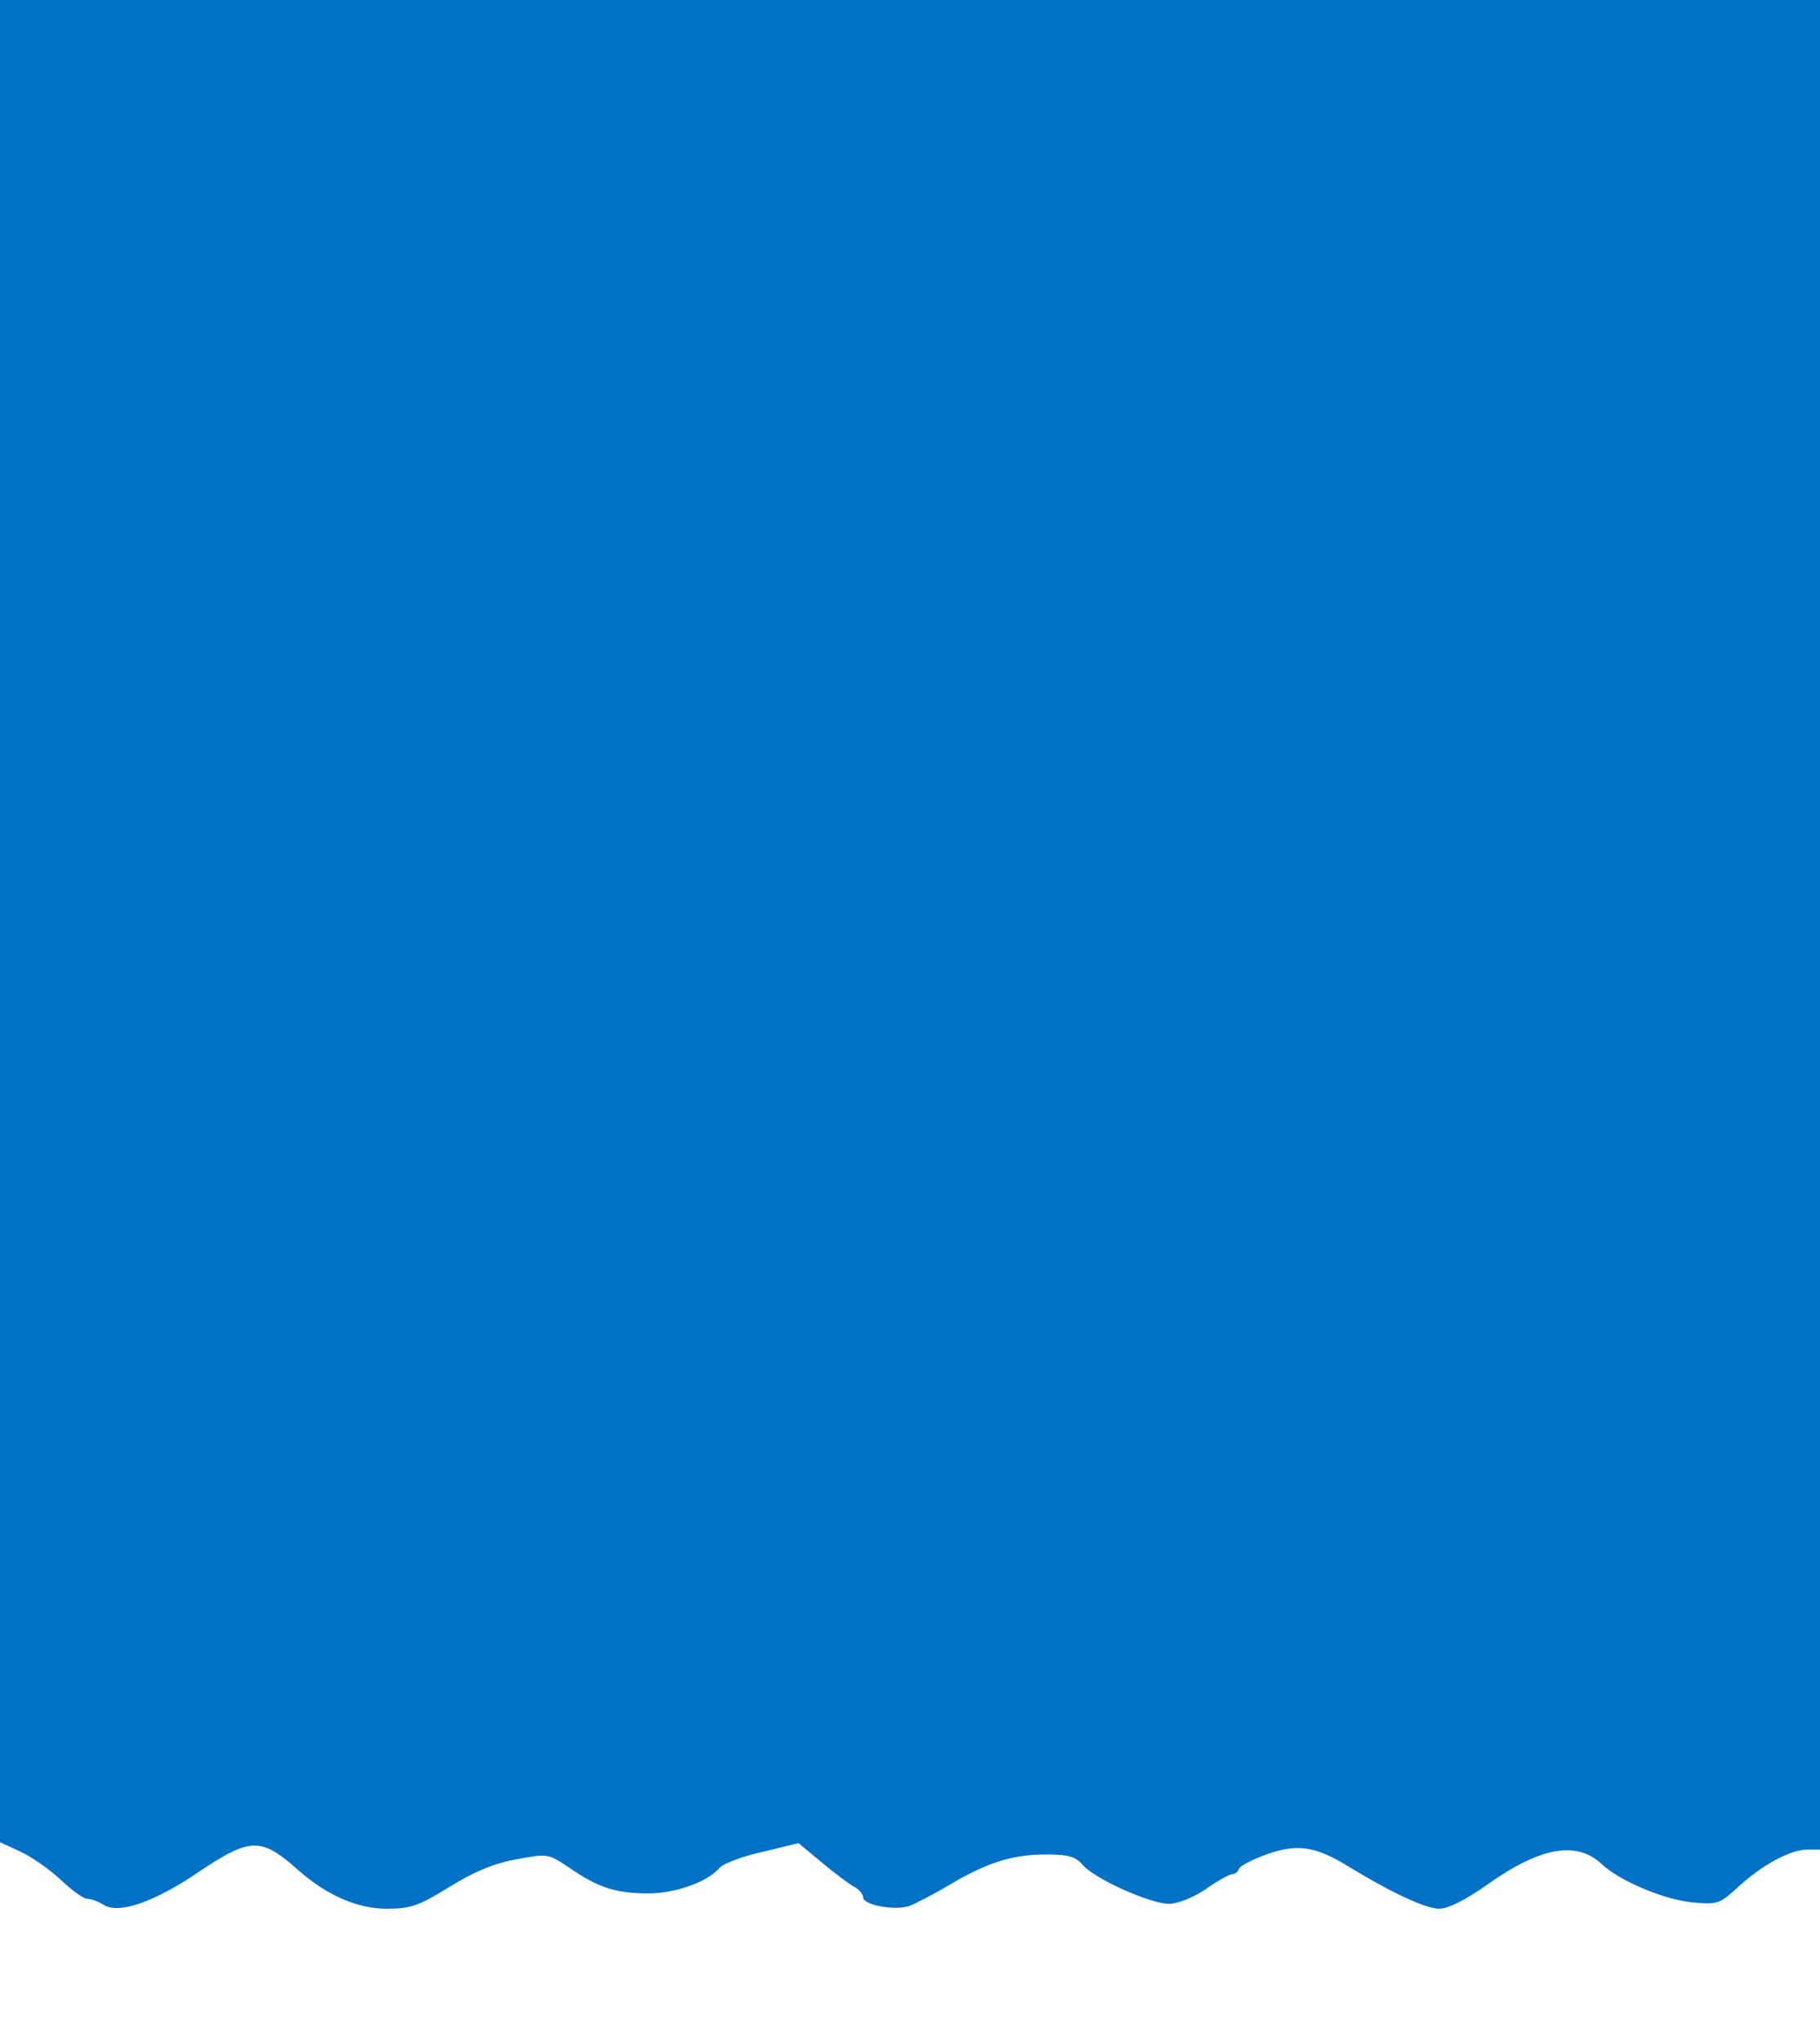 <?xml version="1.0" standalone="no"?>
<!DOCTYPE svg PUBLIC "-//W3C//DTD SVG 20010904//EN"
 "http://www.w3.org/TR/2001/REC-SVG-20010904/DTD/svg10.dtd">
<svg version="1.0" xmlns="http://www.w3.org/2000/svg"
 width="369pt" height="414pt" viewBox="0 0 369 414"
 preserveAspectRatio="xMidYMid meet">

<g transform="translate(0,414) scale(0.1,-0.1)"
fill="#0072c6" stroke="none">
<path d="M0 2273 l0 -1868 43 -20 c23 -11 60 -37 82 -58 21 -20 45 -37 52 -37
7 0 22 -5 33 -12 31 -20 104 6 195 68 103 69 125 69 200 2 58 -51 120 -78 179
-78 49 0 65 6 127 44 48 30 90 48 135 56 64 12 65 12 107 -16 59 -41 94 -52
157 -53 57 -1 124 23 148 51 7 9 46 24 87 33 l74 18 47 -39 c25 -21 54 -43 65
-49 10 -5 19 -15 19 -22 0 -15 61 -27 92 -18 12 4 48 23 79 41 78 47 131 64
199 64 46 0 61 -4 76 -22 25 -28 136 -78 174 -78 18 0 50 13 75 30 24 17 48
30 53 30 6 0 12 5 14 11 2 6 28 19 58 30 61 21 97 16 165 -26 87 -53 156 -85
183 -85 18 0 54 18 99 50 106 75 179 88 230 41 37 -35 126 -72 183 -78 53 -5
57 -3 95 32 48 44 105 75 140 75 l25 0 0 1875 0 1875 -1845 0 -1845 0 0 -1867z"/>
</g>
</svg>
